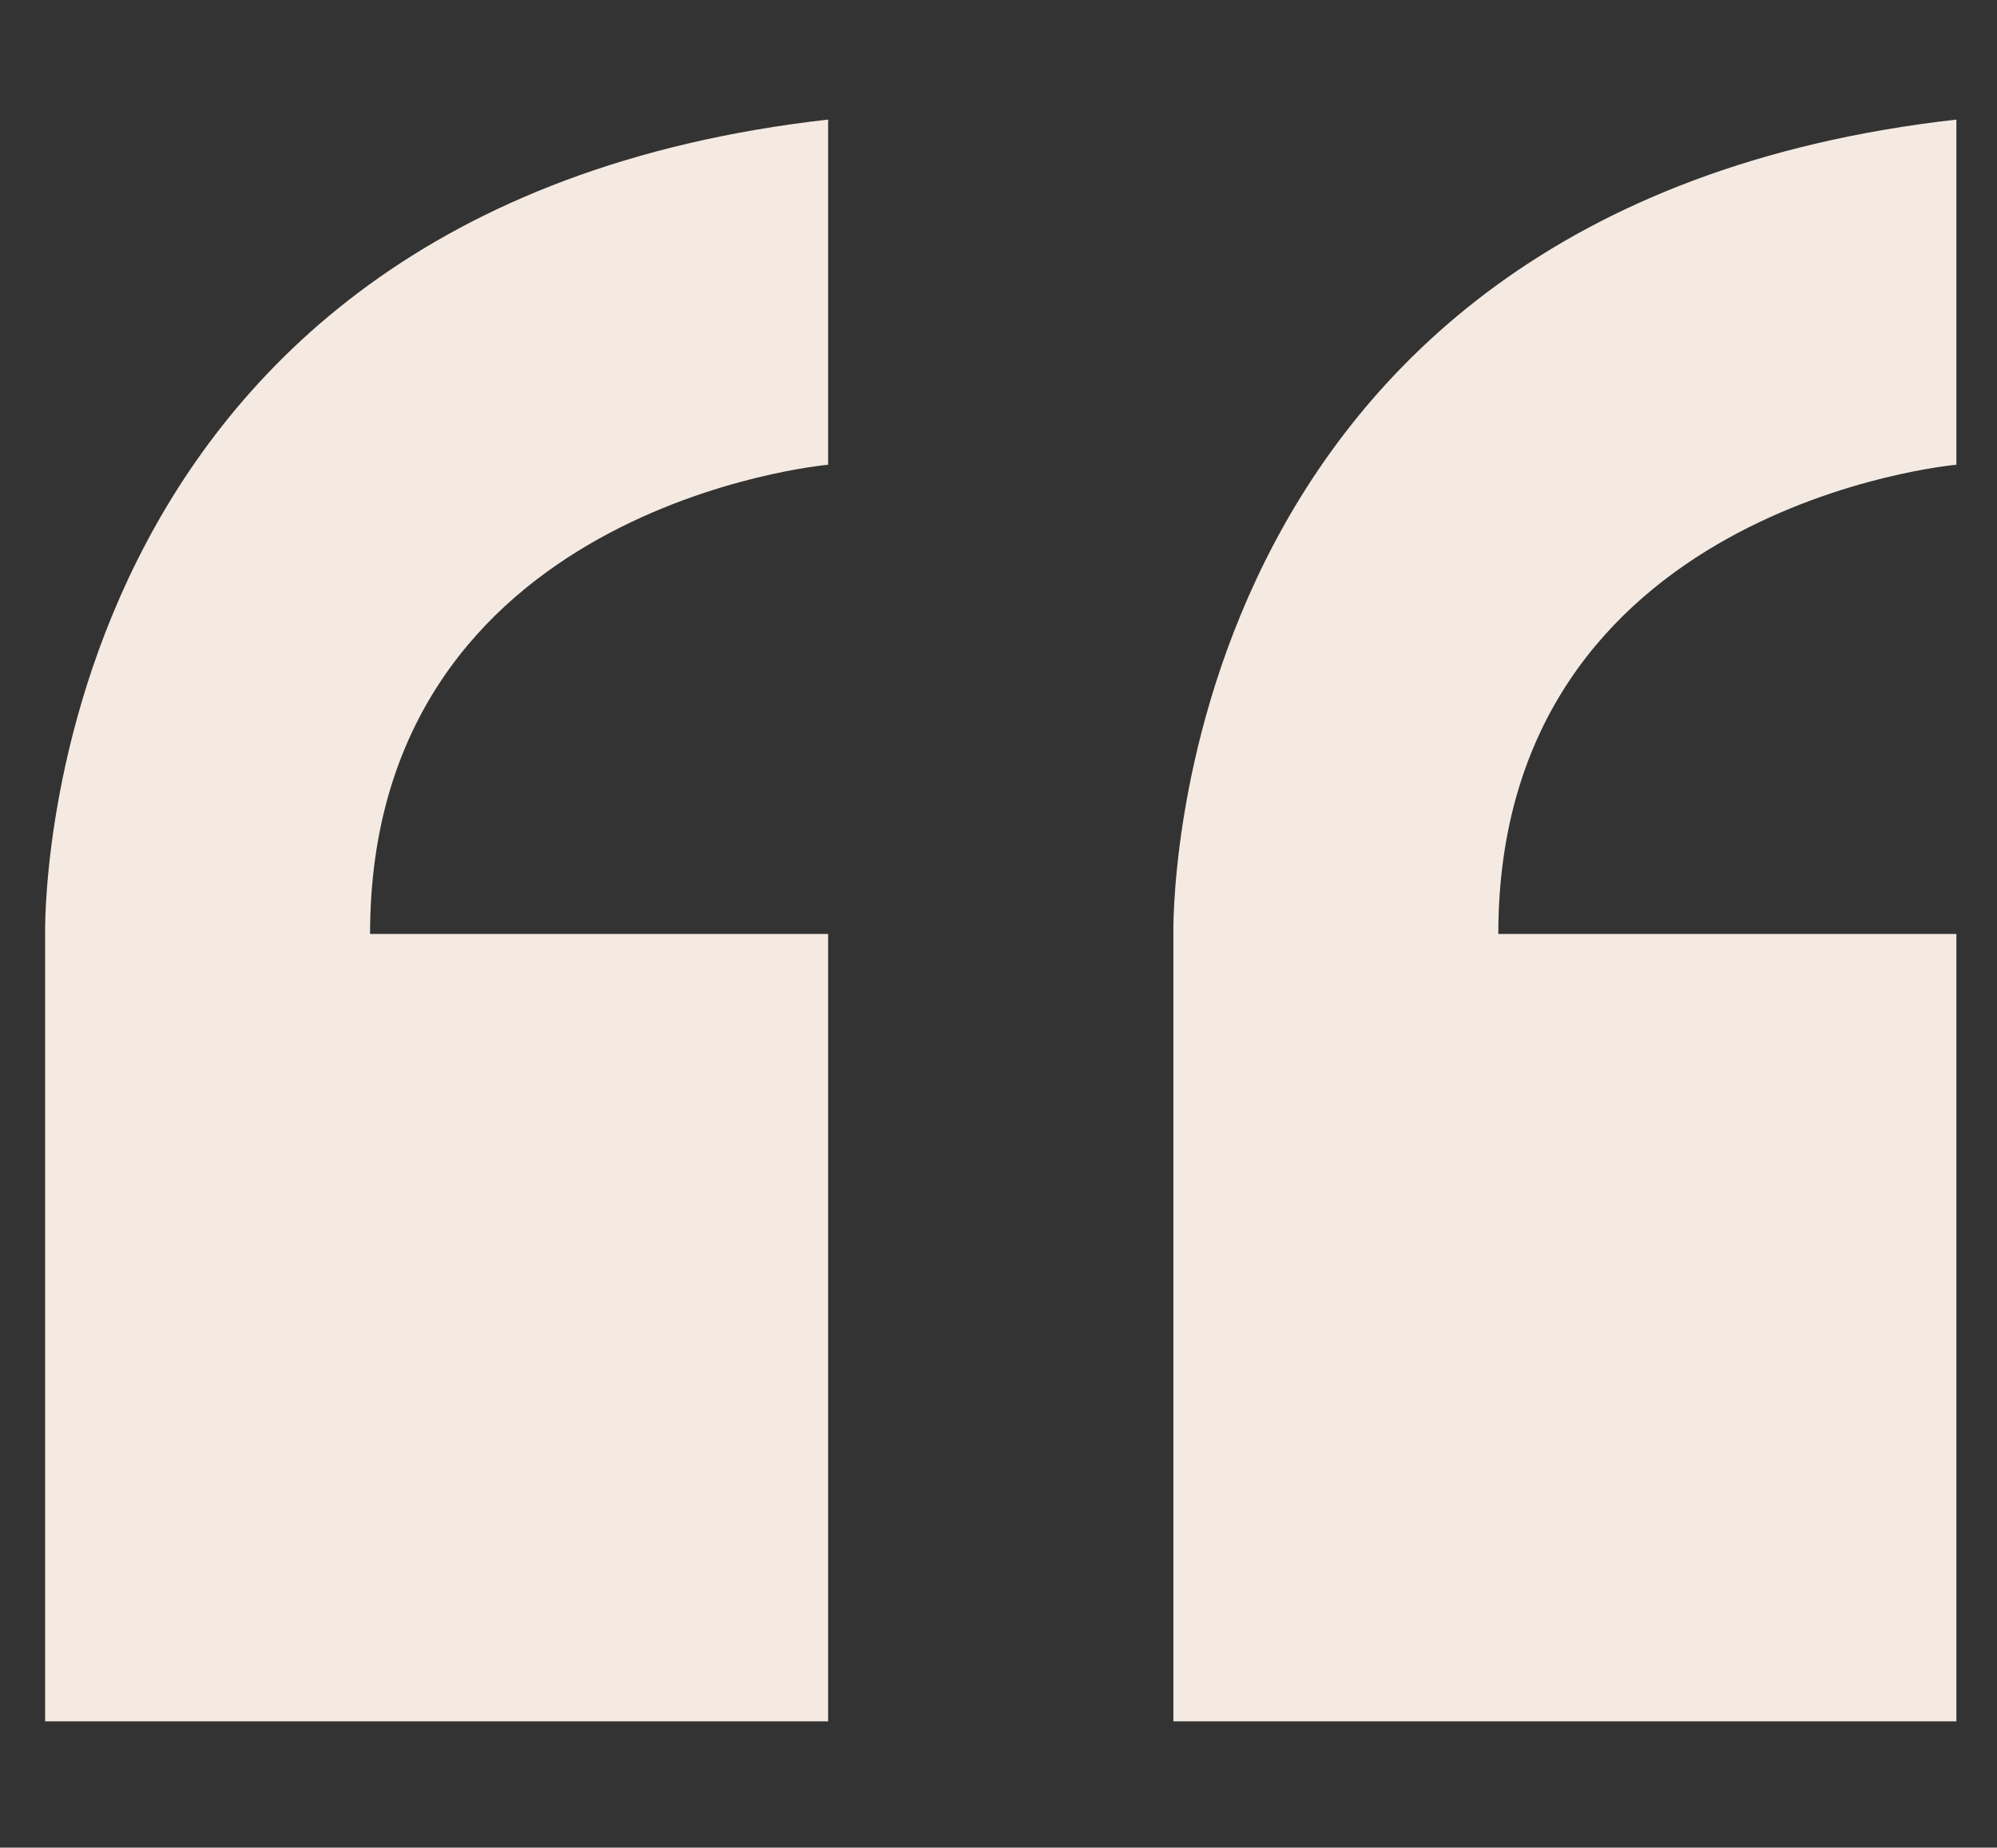 <?xml version="1.0" encoding="utf-8"?>
<!-- Generator: Adobe Illustrator 21.1.0, SVG Export Plug-In . SVG Version: 6.00 Build 0)  -->
<svg version="1.1" id="Layer_1" xmlns="http://www.w3.org/2000/svg" xmlns:xlink="http://www.w3.org/1999/xlink" x="0px" y="0px"
	 viewBox="0 0 88.5 81.9" style="enable-background:new 0 0 88.5 81.9;" xml:space="preserve">
<rect x="0" y="0" width="88.5" height="81.9" fill="#333333" stroke="none"/>
<style type="text/css">
	.st0{fill:#F4EAE1;}
</style>
<path class="st0" d="M86.7,5.3v15.3c0,0-20.3,1.8-20.3,20.8h20.3v34.9H52V41.4C52,41.4,51.3,9.3,86.7,5.3z"/>
<path class="st0" d="M36.7,5.3v15.3c0,0-20.3,1.8-20.3,20.8h20.3v34.9H2V41.4C2,41.4,1.3,9.3,36.7,5.3z"/>
</svg>

